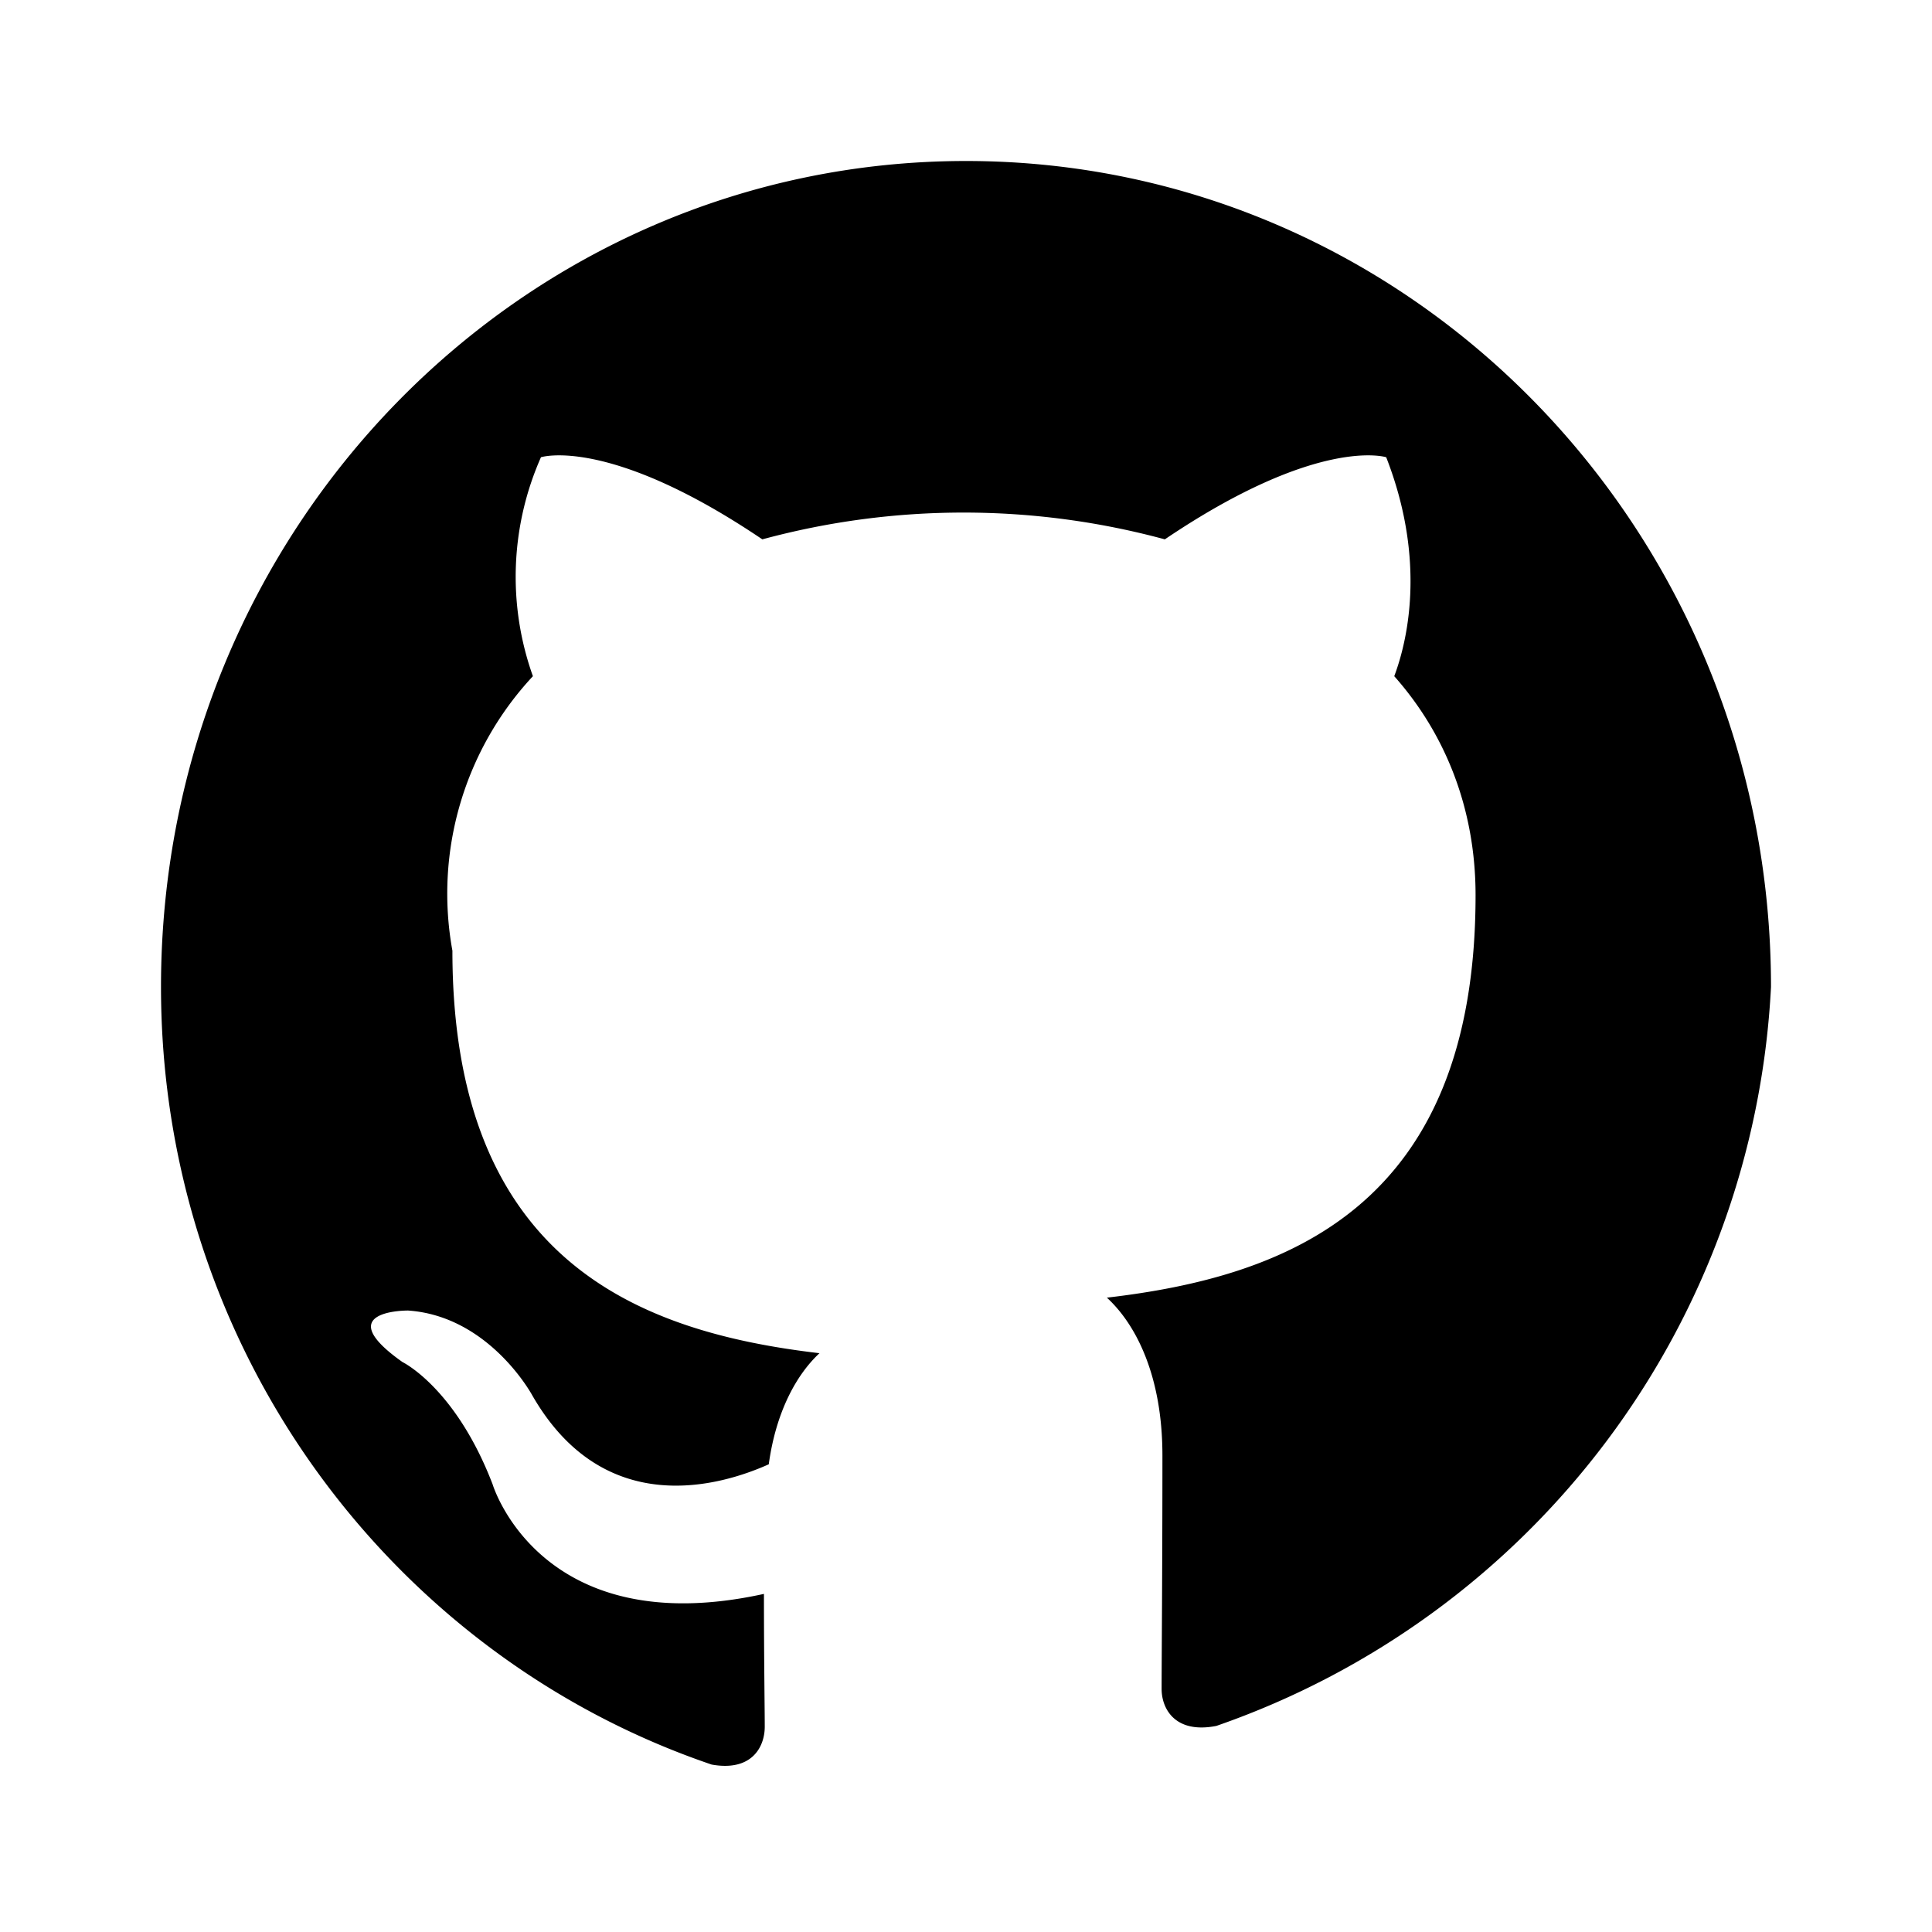 <svg fill="currentColor" viewBox="0 0 24 24">
    <path d="M12 2C6.48 2 2 6.58 2 12.26c0 4.5 2.87 8.31 6.84 9.66c.5.09.66-.22.66-.47c0-.23-.01-.84-.01-1.65c-2.78.61-3.37-1.36-3.37-1.36c-.46-1.2-1.12-1.52-1.12-1.52c-.92-.65.07-.64.07-.64c1.01.07 1.54 1.05 1.54 1.05c.9 1.57 2.36 1.12 2.94.86c.09-.66.35-1.12.63-1.38c-2.22-.26-4.56-1.13-4.56-5A3.96 3.96 0 0 1 6.62 8.4a3.67 3.67 0 0 1 .1-2.72s.84-.27 2.75 1.02a9.56 9.56 0 0 1 5 0c1.91-1.29 2.75-1.02 2.75-1.02c.55 1.41.2 2.45.1 2.72c.63.71 1.01 1.64 1.01 2.72c0 3.88-2.35 4.74-4.58 5c.36.33.69.97.69 1.96c0 1.41-.01 2.55-.01 2.9c0 .25.17.56.68.46A10.27 10.27 0 0 0 22 12.26C22 6.58 17.52 2 12 2z"/>
</svg>